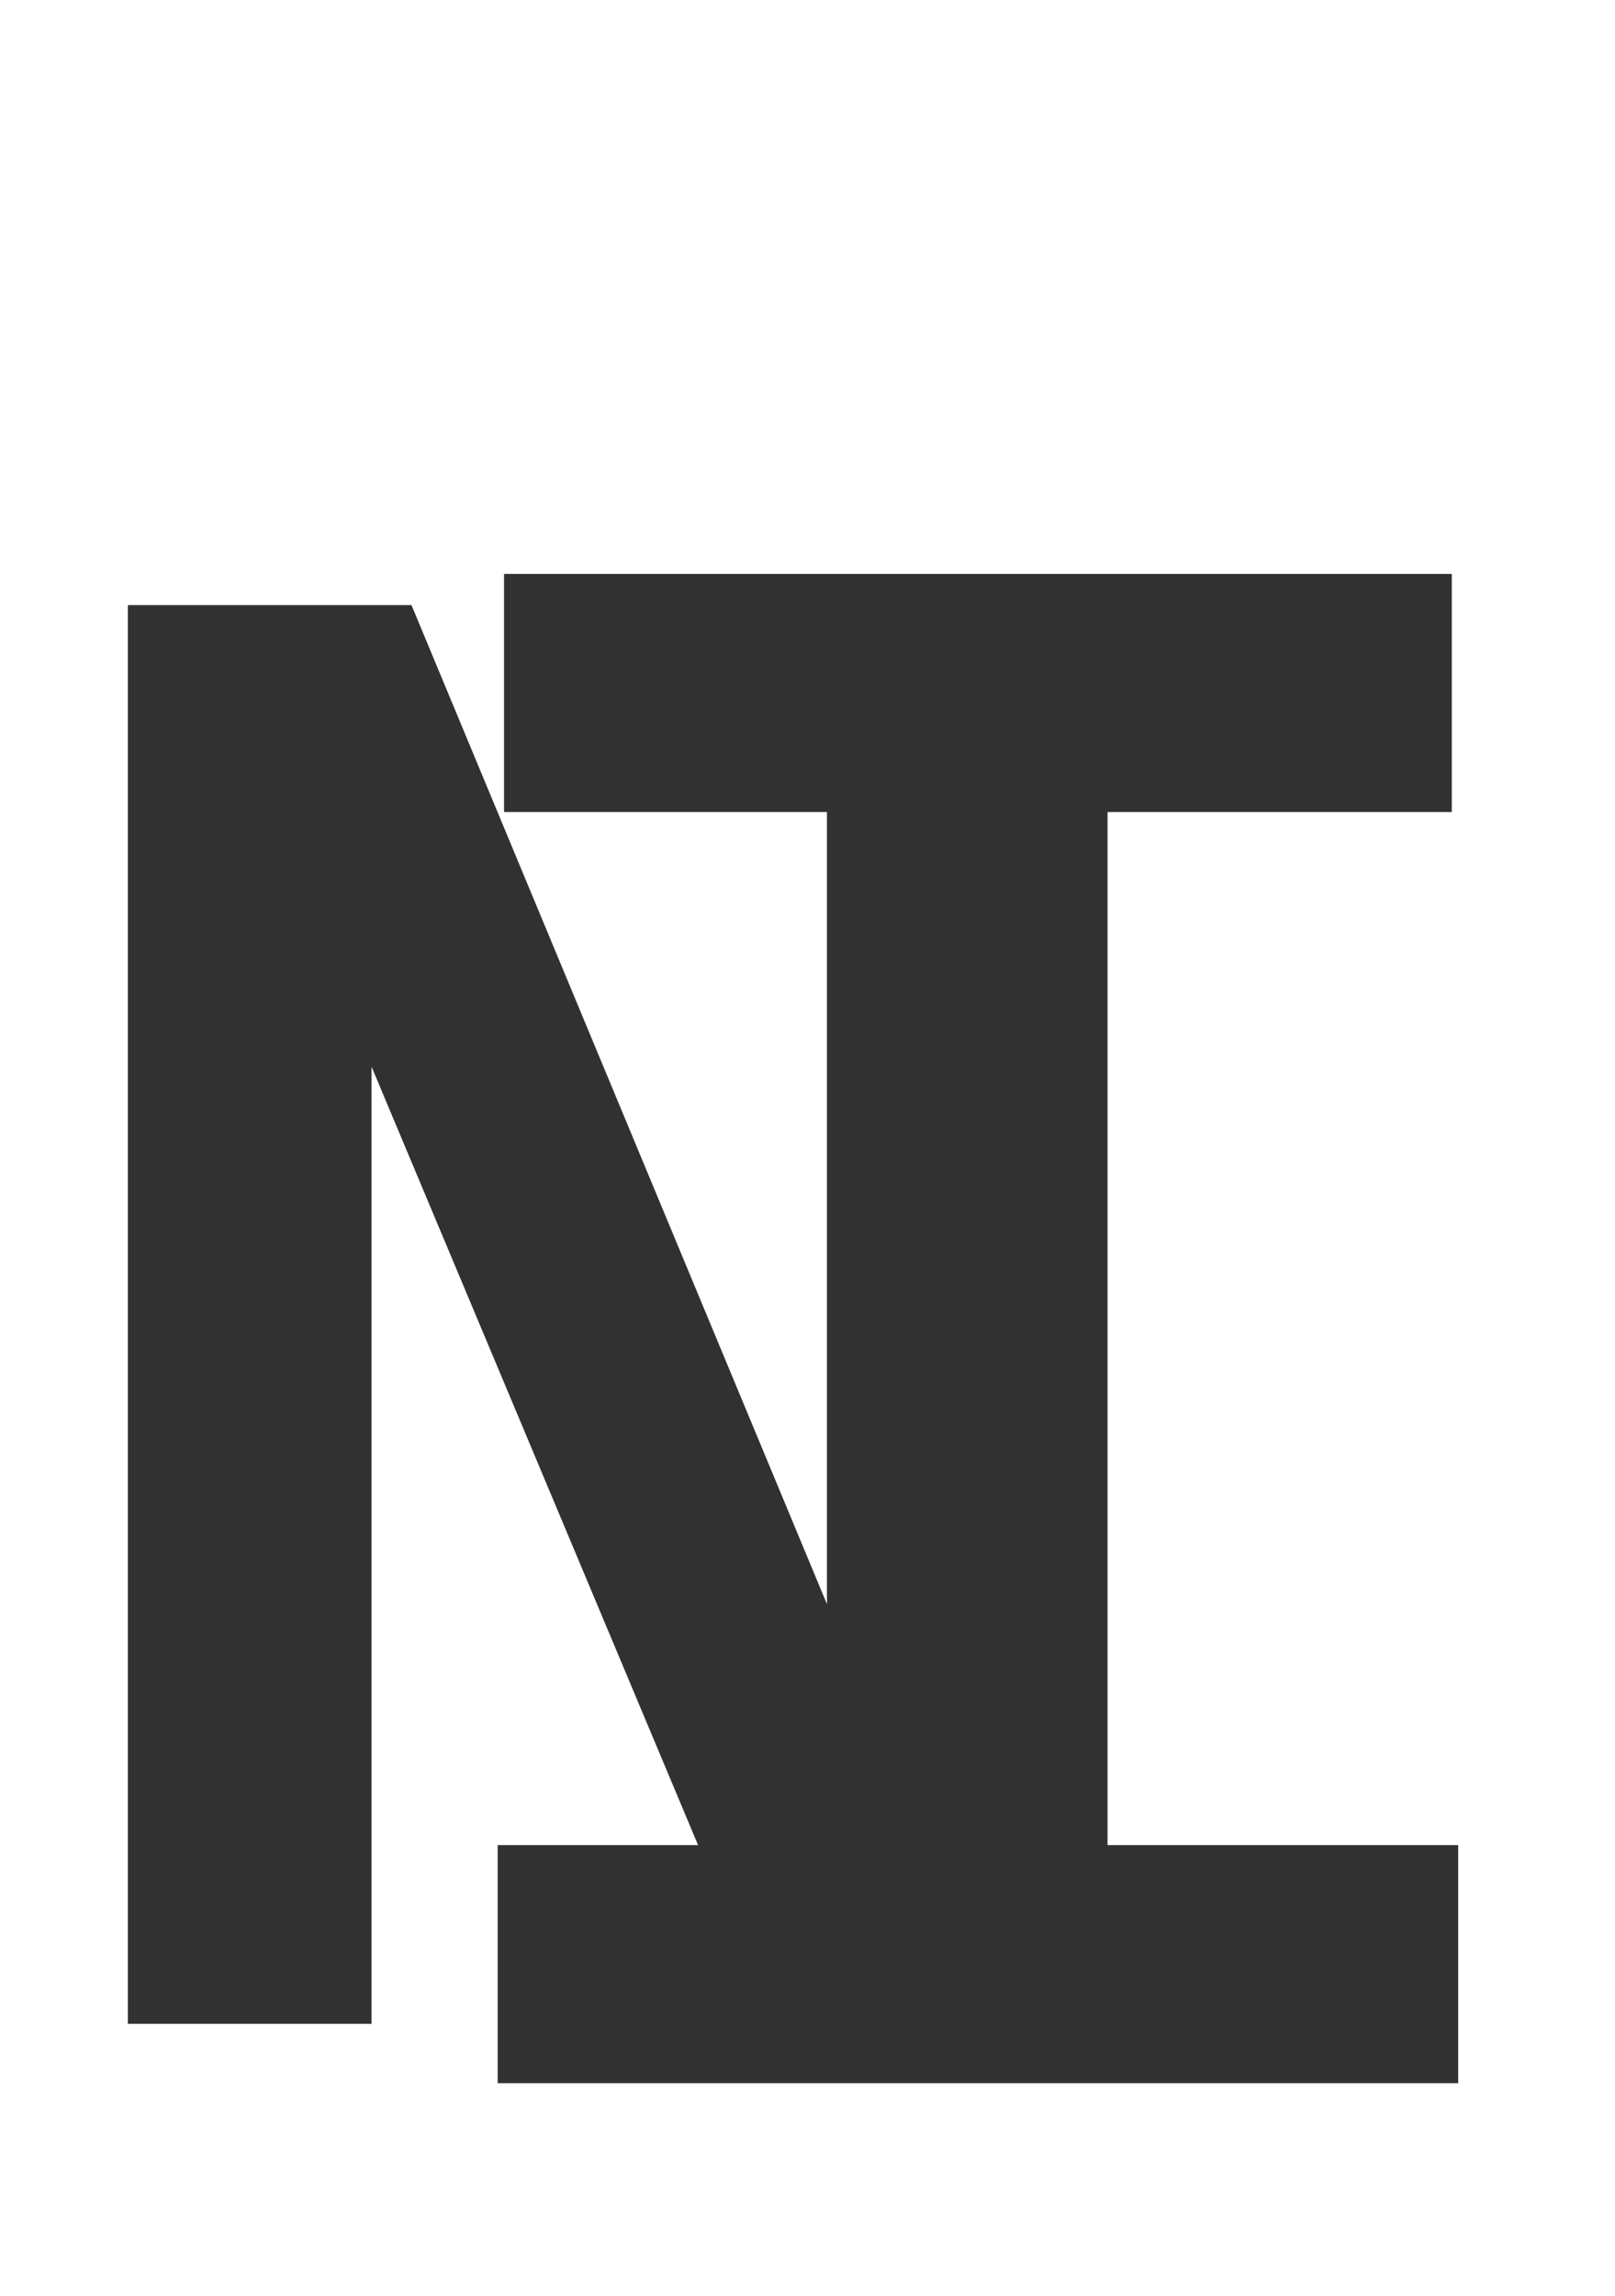 <svg width="38" height="54" viewBox="0 0 38 54" fill="none" xmlns="http://www.w3.org/2000/svg">
<path d="M3.008 14.233H9.682L19.458 37.733V14.233H25.192V47.603H18.189L8.742 25.09V47.603H3.008L3.008 14.233Z" fill="#313131"/>
<path d="M34.16 13.5V19.1H26.06V43.4H34.31V49H11.71V43.4H19.96V19.1H11.86V13.5H34.16Z" fill="#313131"/>
</svg>
